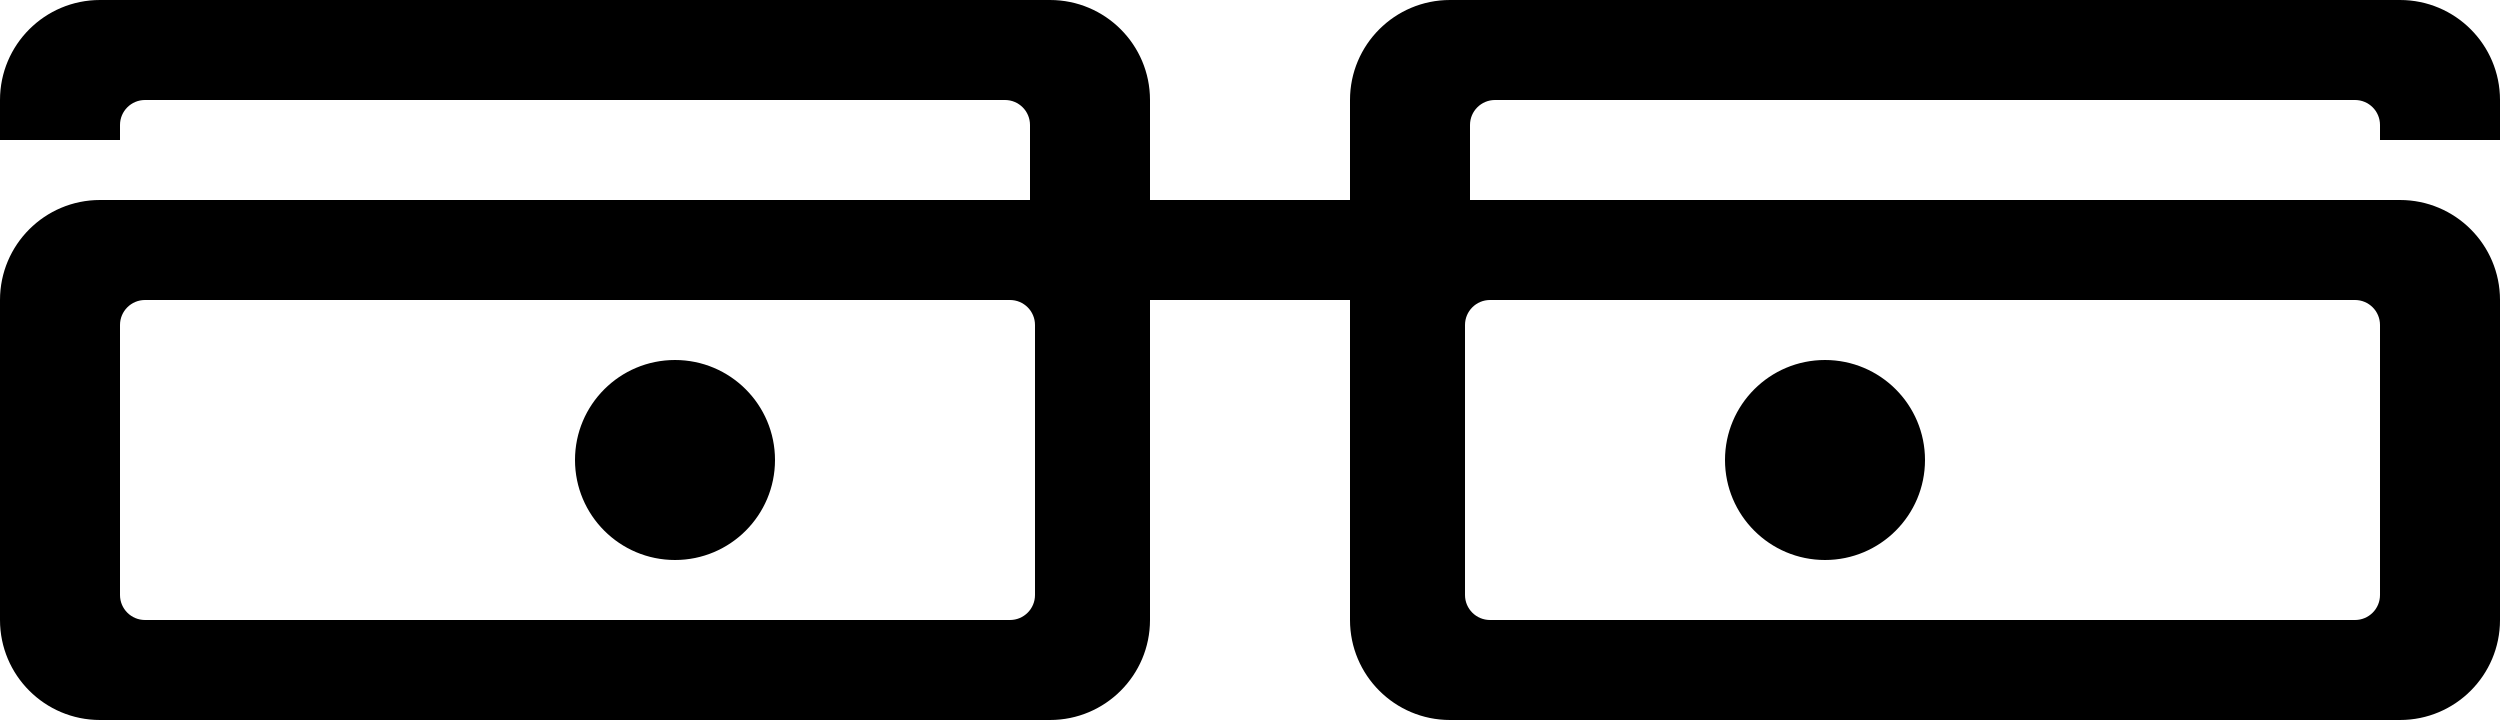 <svg width="500" height="144" viewBox="0 0 500 144" fill="none" xmlns="http://www.w3.org/2000/svg">
<path fill-rule="evenodd" clip-rule="evenodd" d="M20 0C8.954 0 0 8.954 0 20V28H24V25C24 22.239 26.239 20 29 20H201C203.761 20 206 22.239 206 25V40H20C8.954 40 0 48.954 0 60V124C0 135.046 8.954 144 20 144H210C221.046 144 230 135.046 230 124V60H270V124C270 135.046 278.954 144 290 144H480.001C491.046 144 500.001 135.046 500.001 124V60C500.001 48.954 491.046 40 480.001 40H294V25C294 22.239 296.239 20 299 20H471.001C473.762 20 476.001 22.239 476.001 25V28H500.001V20C500.001 8.954 491.046 0 480.001 0H290C278.954 0 270 8.954 270 20V40H230V20C230 8.954 221.046 0 210 0H20ZM29 60C26.239 60 24 62.239 24 65V119C24 121.761 26.239 124 29 124H202C204.761 124 207 121.761 207 119V65C207 62.239 204.761 60 202 60H29ZM298.001 60C295.24 60 293.001 62.239 293.001 65V119C293.001 121.761 295.24 124 298.001 124H471.001C473.762 124 476.001 121.761 476.001 119V65C476.001 62.239 473.762 60 471.001 60H298.001ZM385 92C385 103.046 376.046 112 365 112C353.954 112 345 103.046 345 92C345 80.954 353.954 72 365 72C376.046 72 385 80.954 385 92ZM135 112C146.046 112 155 103.046 155 92C155 80.954 146.046 72 135 72C123.954 72 115 80.954 115 92C115 103.046 123.954 112 135 112Z" fill="black"/>
</svg>
